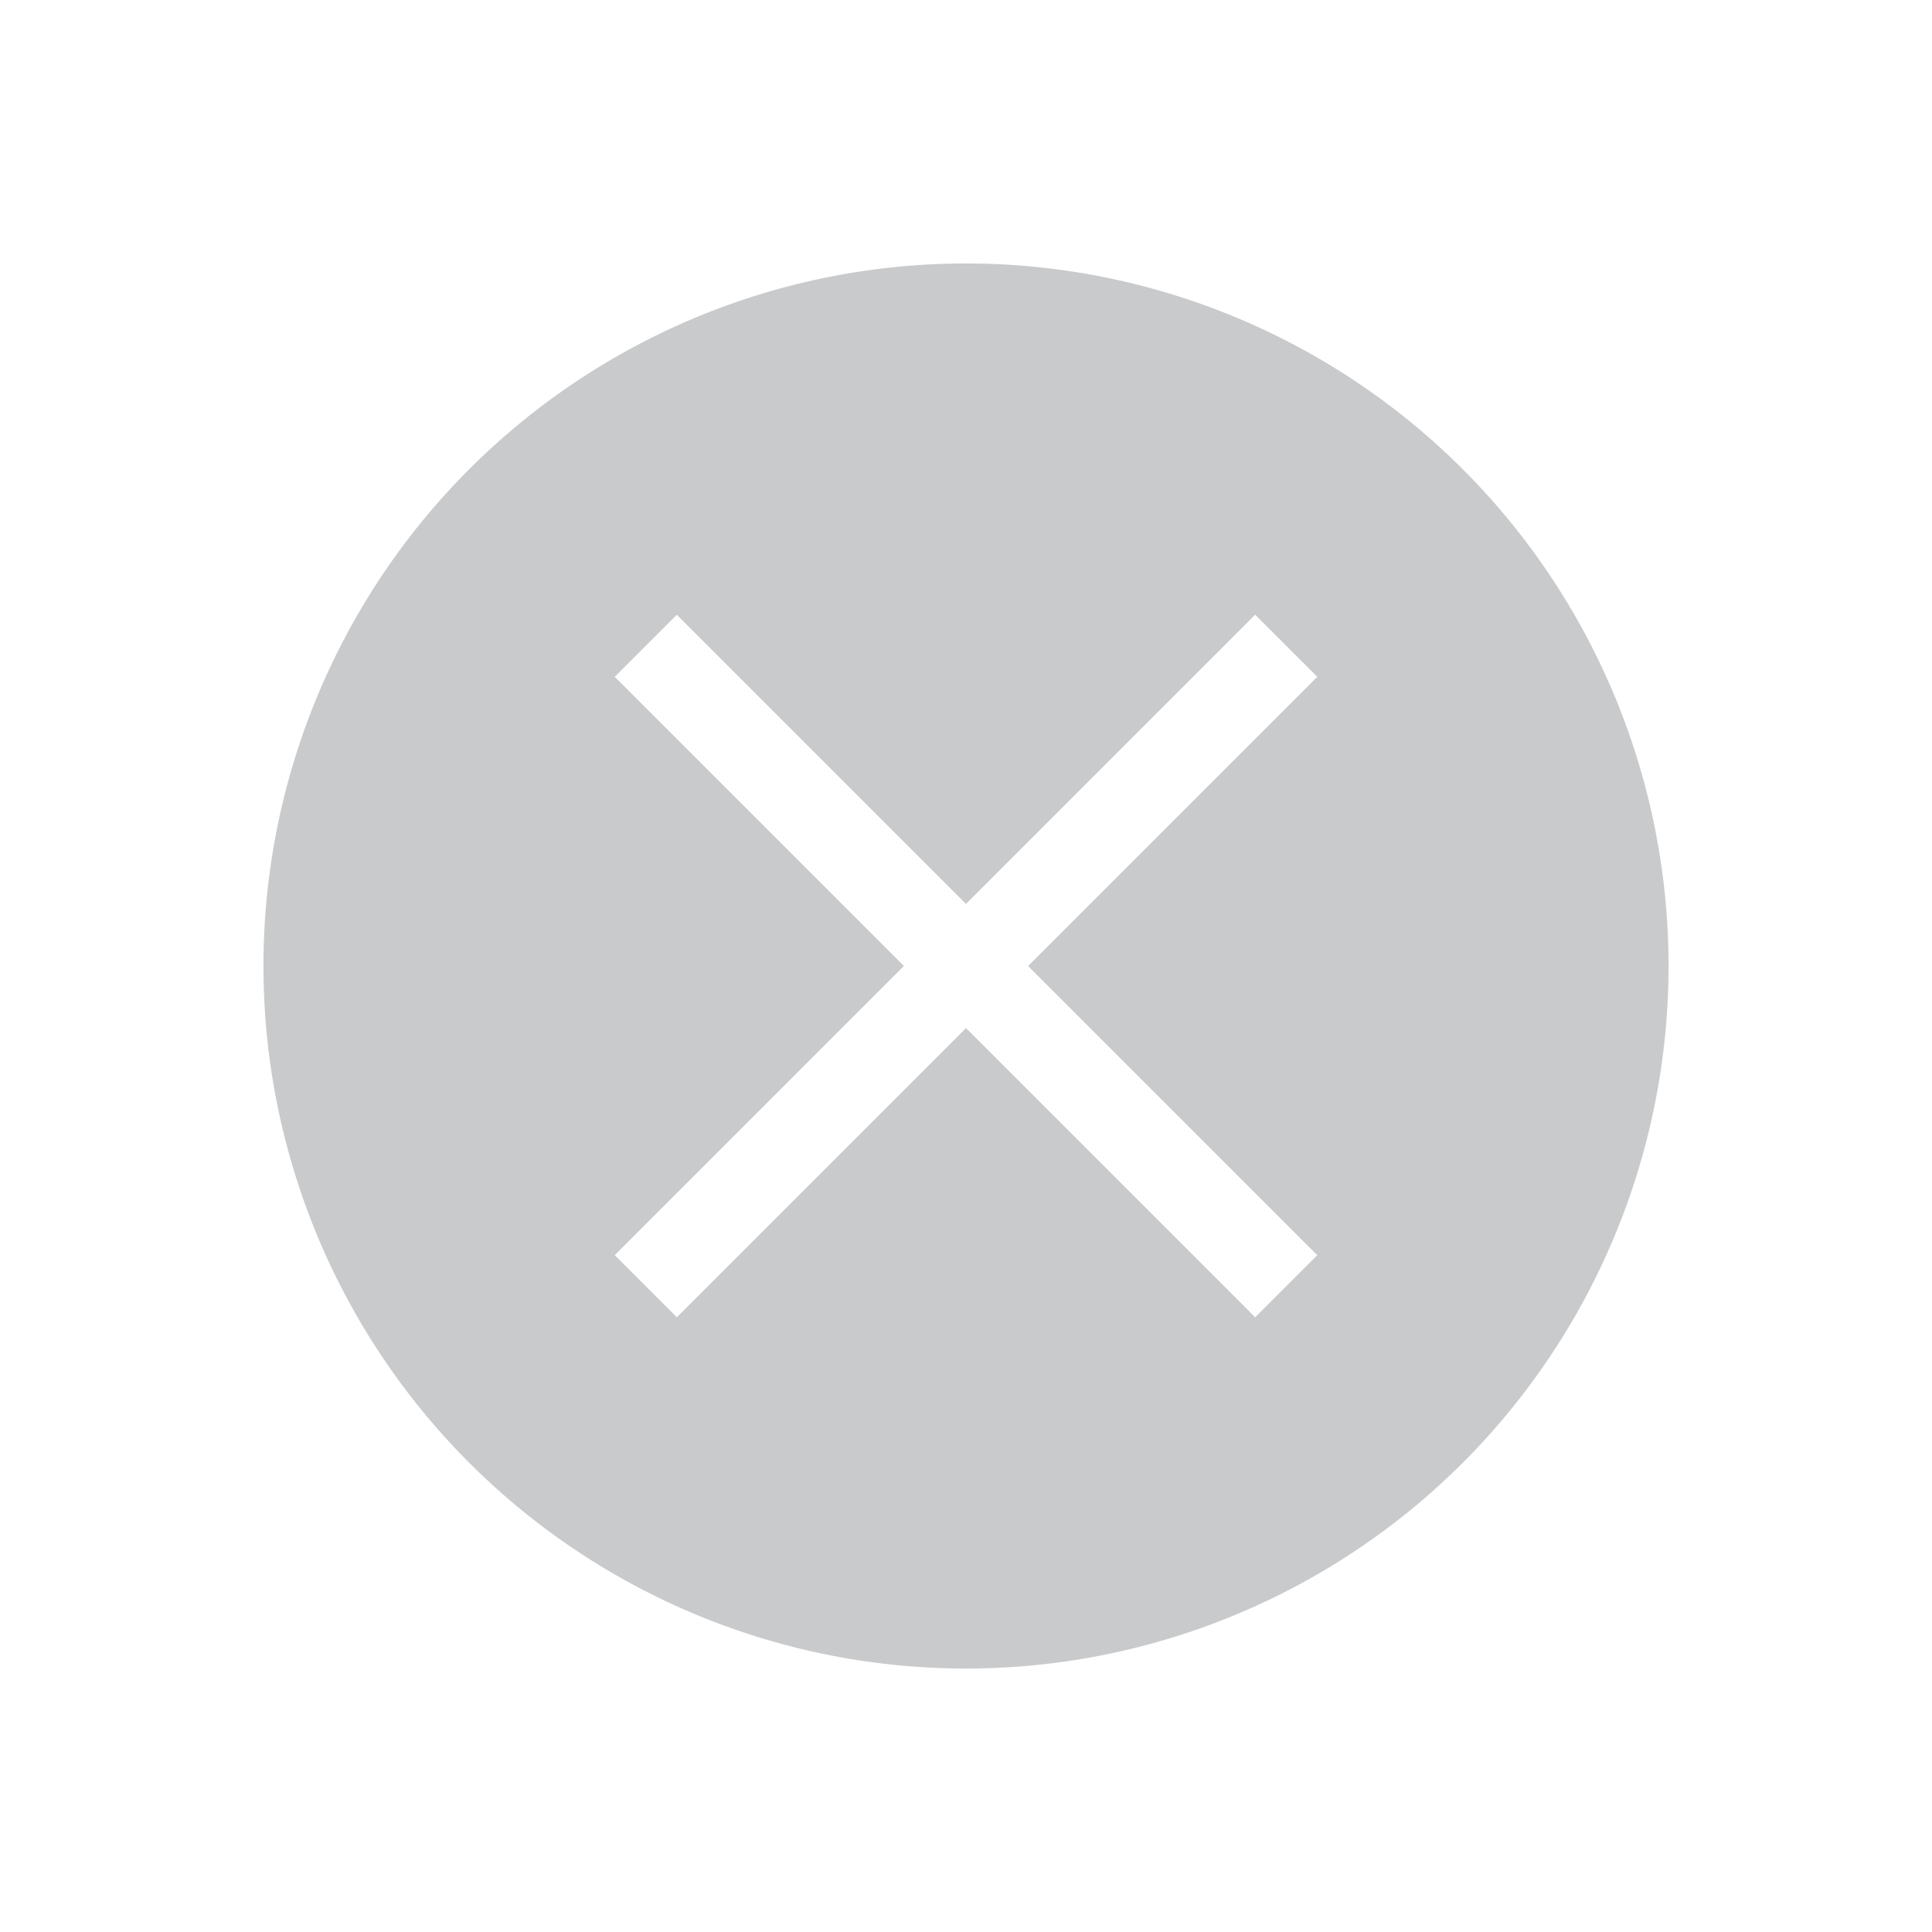<svg xmlns="http://www.w3.org/2000/svg" viewBox="0 0 22 22">
 <g transform="translate(-421.714-525.791)">
<!--   <circle cx="432.71429" cy="536.79071" r="6" style="fill:#fff"/> -->
  <path d="m432.714 528.791a8 8 0 0 0 -8 8 8 8 0 0 0 8 8 8 8 0 0 0 8 -8 8 8 0 0 0 -8 -8m-3.293 4l3.293 3.293 3.293-3.293.707.707-3.293 3.293 3.293 3.293-.707.707-3.293-3.293-3.293 3.293-.707-.707 3.293-3.293-3.293-3.293.707-.707" style="fill:#959799;fill-opacity:0.5"/>
 </g>
</svg>
